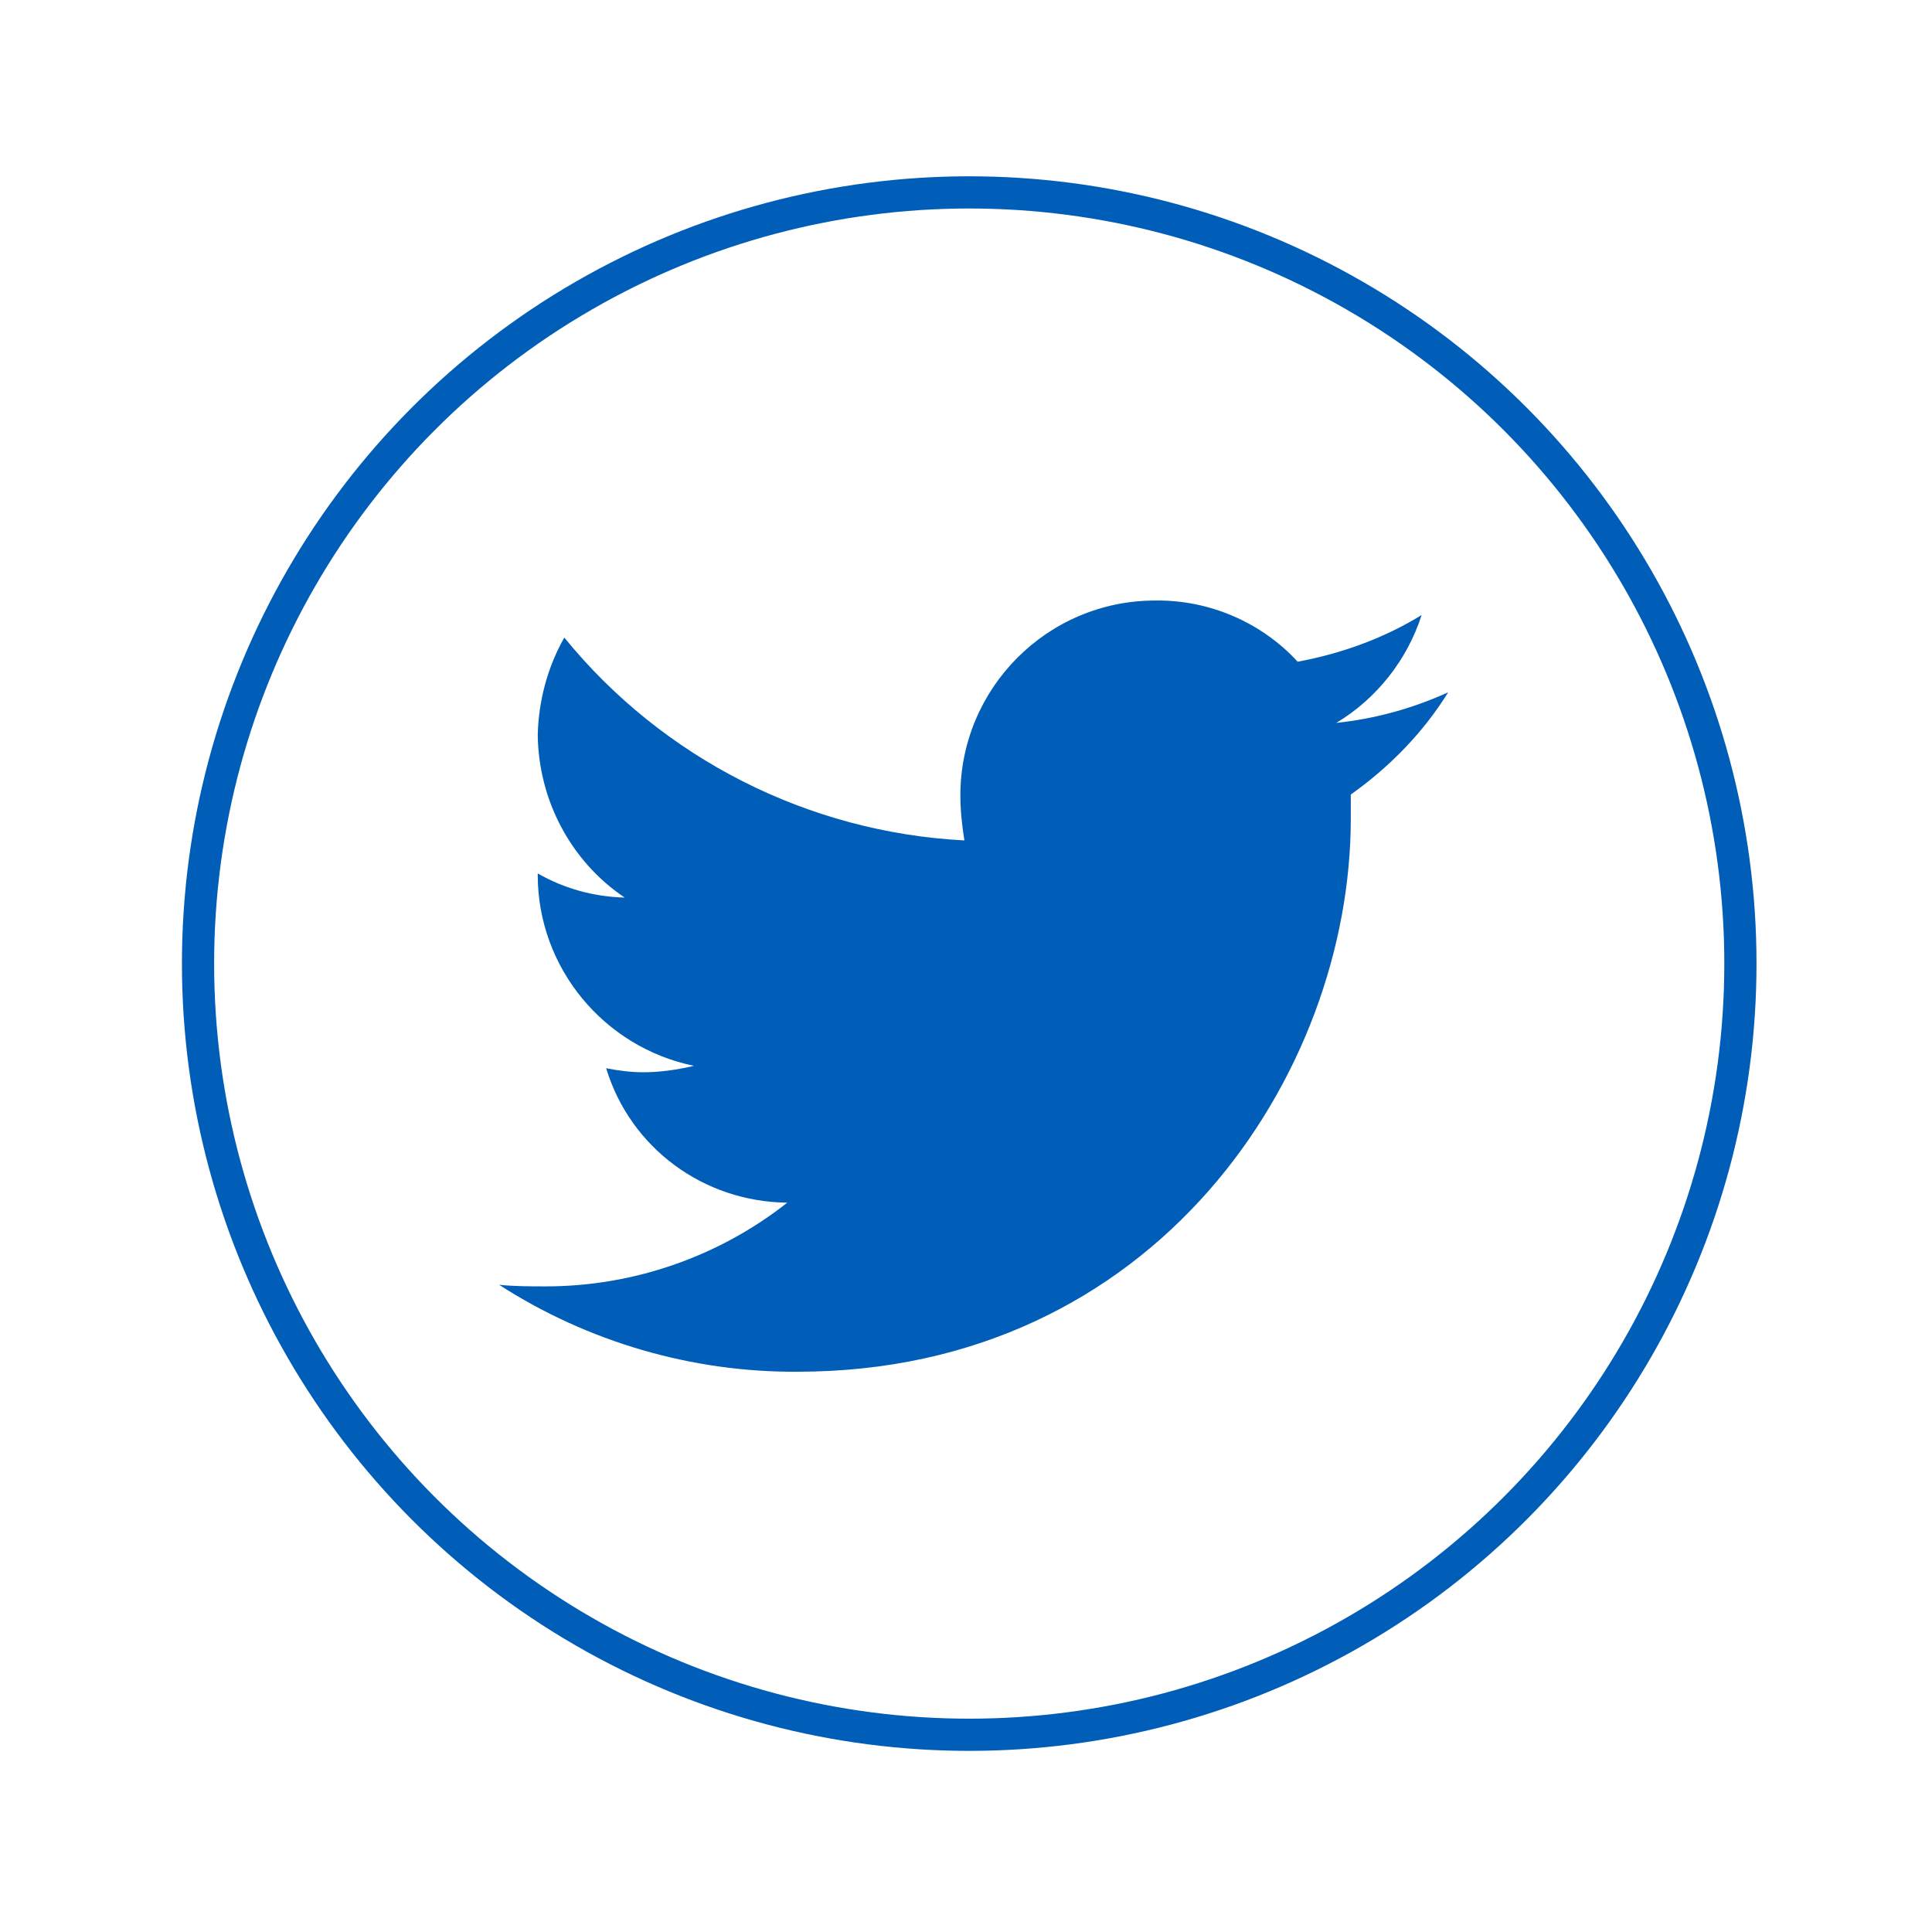 <?xml version="1.0" encoding="utf-8"?>
<!-- Generator: Adobe Illustrator 23.0.4, SVG Export Plug-In . SVG Version: 6.00 Build 0)  -->
<svg version="1.1" id="Layer_1" xmlns="http://www.w3.org/2000/svg" xmlns:xlink="http://www.w3.org/1999/xlink" x="0px" y="0px"
	 viewBox="0 0 240 240" style="enable-background:new 0 0 240 240;" xml:space="preserve">
<style type="text/css">
	.st0{fill:none;stroke:#005EB8;stroke-width:4;stroke-miterlimit:10;}
	.st1{fill:#005EB8;}
</style>
<circle class="st0" cx="120.4" cy="119.7" r="95.8"/>
<path class="st1" d="M99.1,170.4c44.4,0,68.7-36.9,68.7-68.7v-3c4.8-3.4,9-7.7,12.1-12.7c-4.4,2-9.1,3.3-13.9,3.8
	c5-3,8.8-7.8,10.6-13.4c-4.7,2.9-10,4.8-15.4,5.8c-4.5-4.9-11-7.7-17.7-7.6c-13.4,0-24.2,10.9-24.2,24.2c0,1.9,0.2,3.7,0.5,5.6
	c-19.4-1-37.5-10.2-49.7-25.2c-2.1,3.7-3.2,7.9-3.3,12.1c0.1,8.1,4.1,15.7,10.8,20.2c-3.8-0.1-7.5-1.1-10.8-3v0.2
	c0,11.5,8.2,21.4,19.4,23.7c-2.1,0.5-4.2,0.8-6.3,0.8c-1.5,0-3.1-0.2-4.6-0.5c3,9.9,12.1,16.6,22.5,16.7c-8.5,6.7-19.1,10.4-30,10.4
	c-1.9,0-3.9,0-5.8-0.2C73,166.7,86,170.5,99.1,170.4"/>
</svg>
